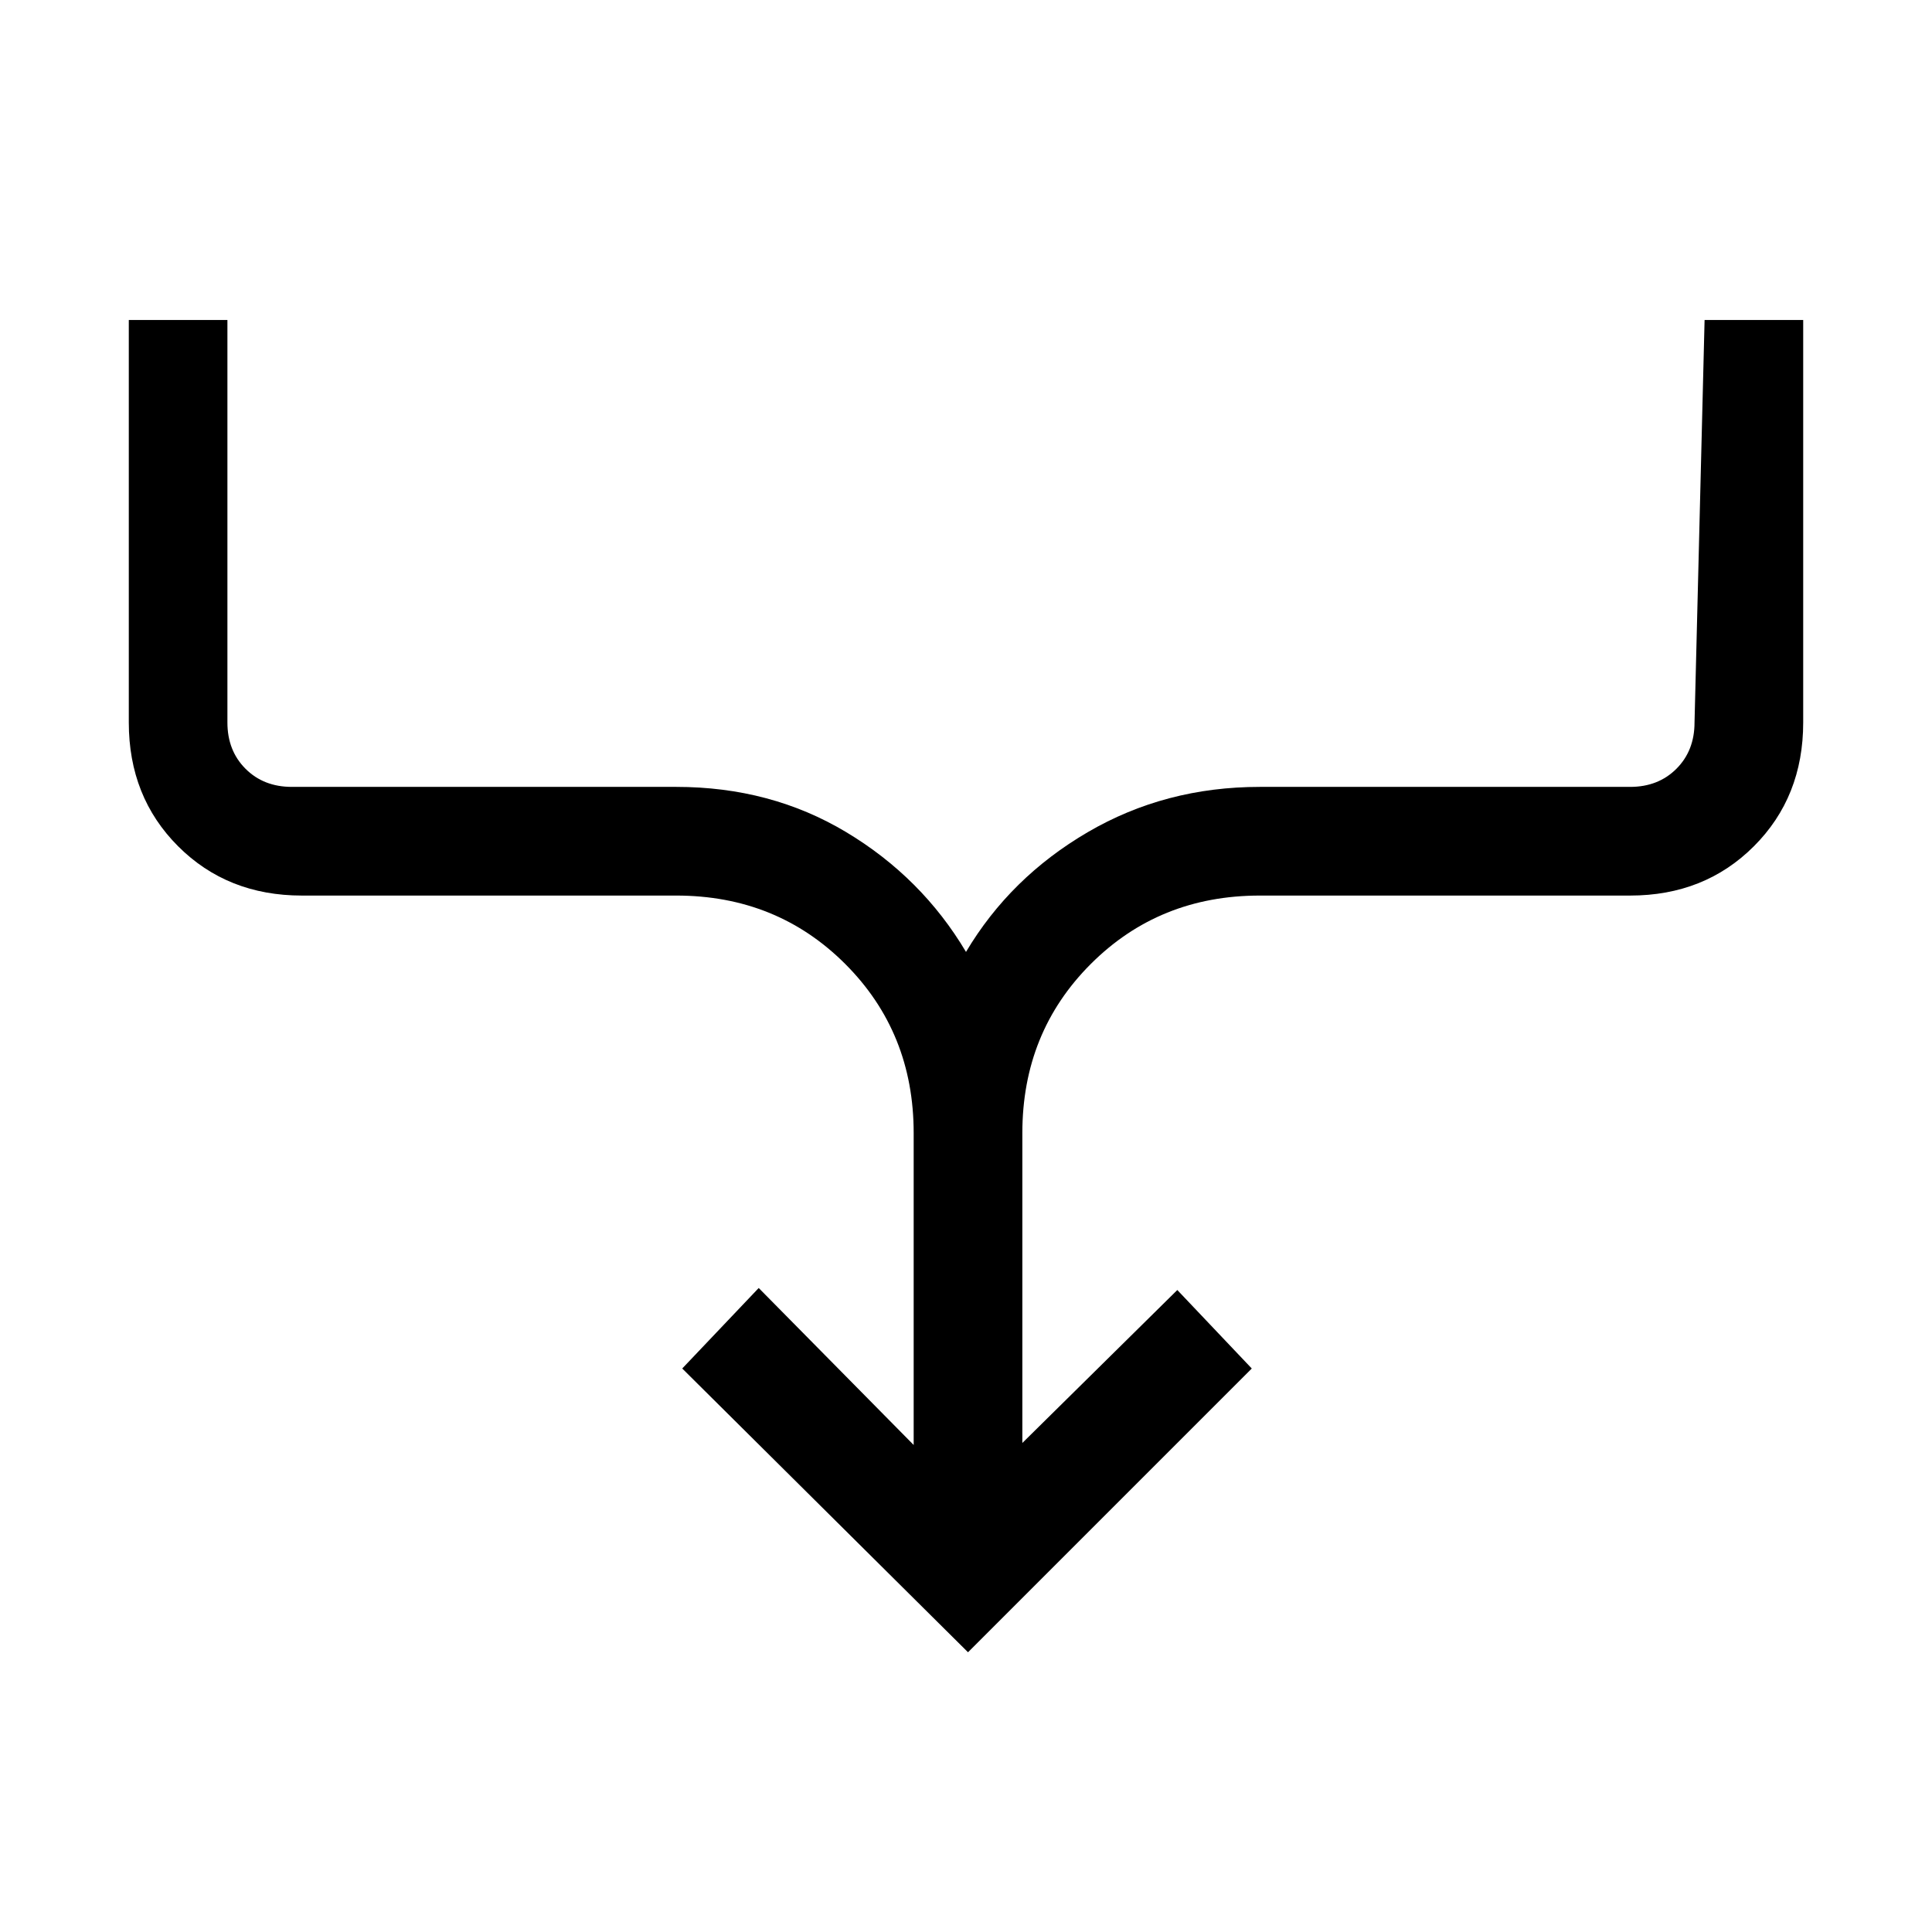 <svg xmlns="http://www.w3.org/2000/svg" height="24" viewBox="0 -960 960 960" width="24"><path d="M481-139 339-280l38-40 77 78v-155q0-50-34-84t-84-34H150q-37 0-61.5-24.5T64-601v-200h49v200q0 14 9 23t23 9h191q47 0 84.5 22.5T480-487q22-37 60.5-59.5T626-569h184q14 0 23-9t9-23l5-200h49v200q0 37-24.5 61.5T810-515H626q-50 0-84 34t-34 84v154l77-76 37 39-141 141Z"/></svg>